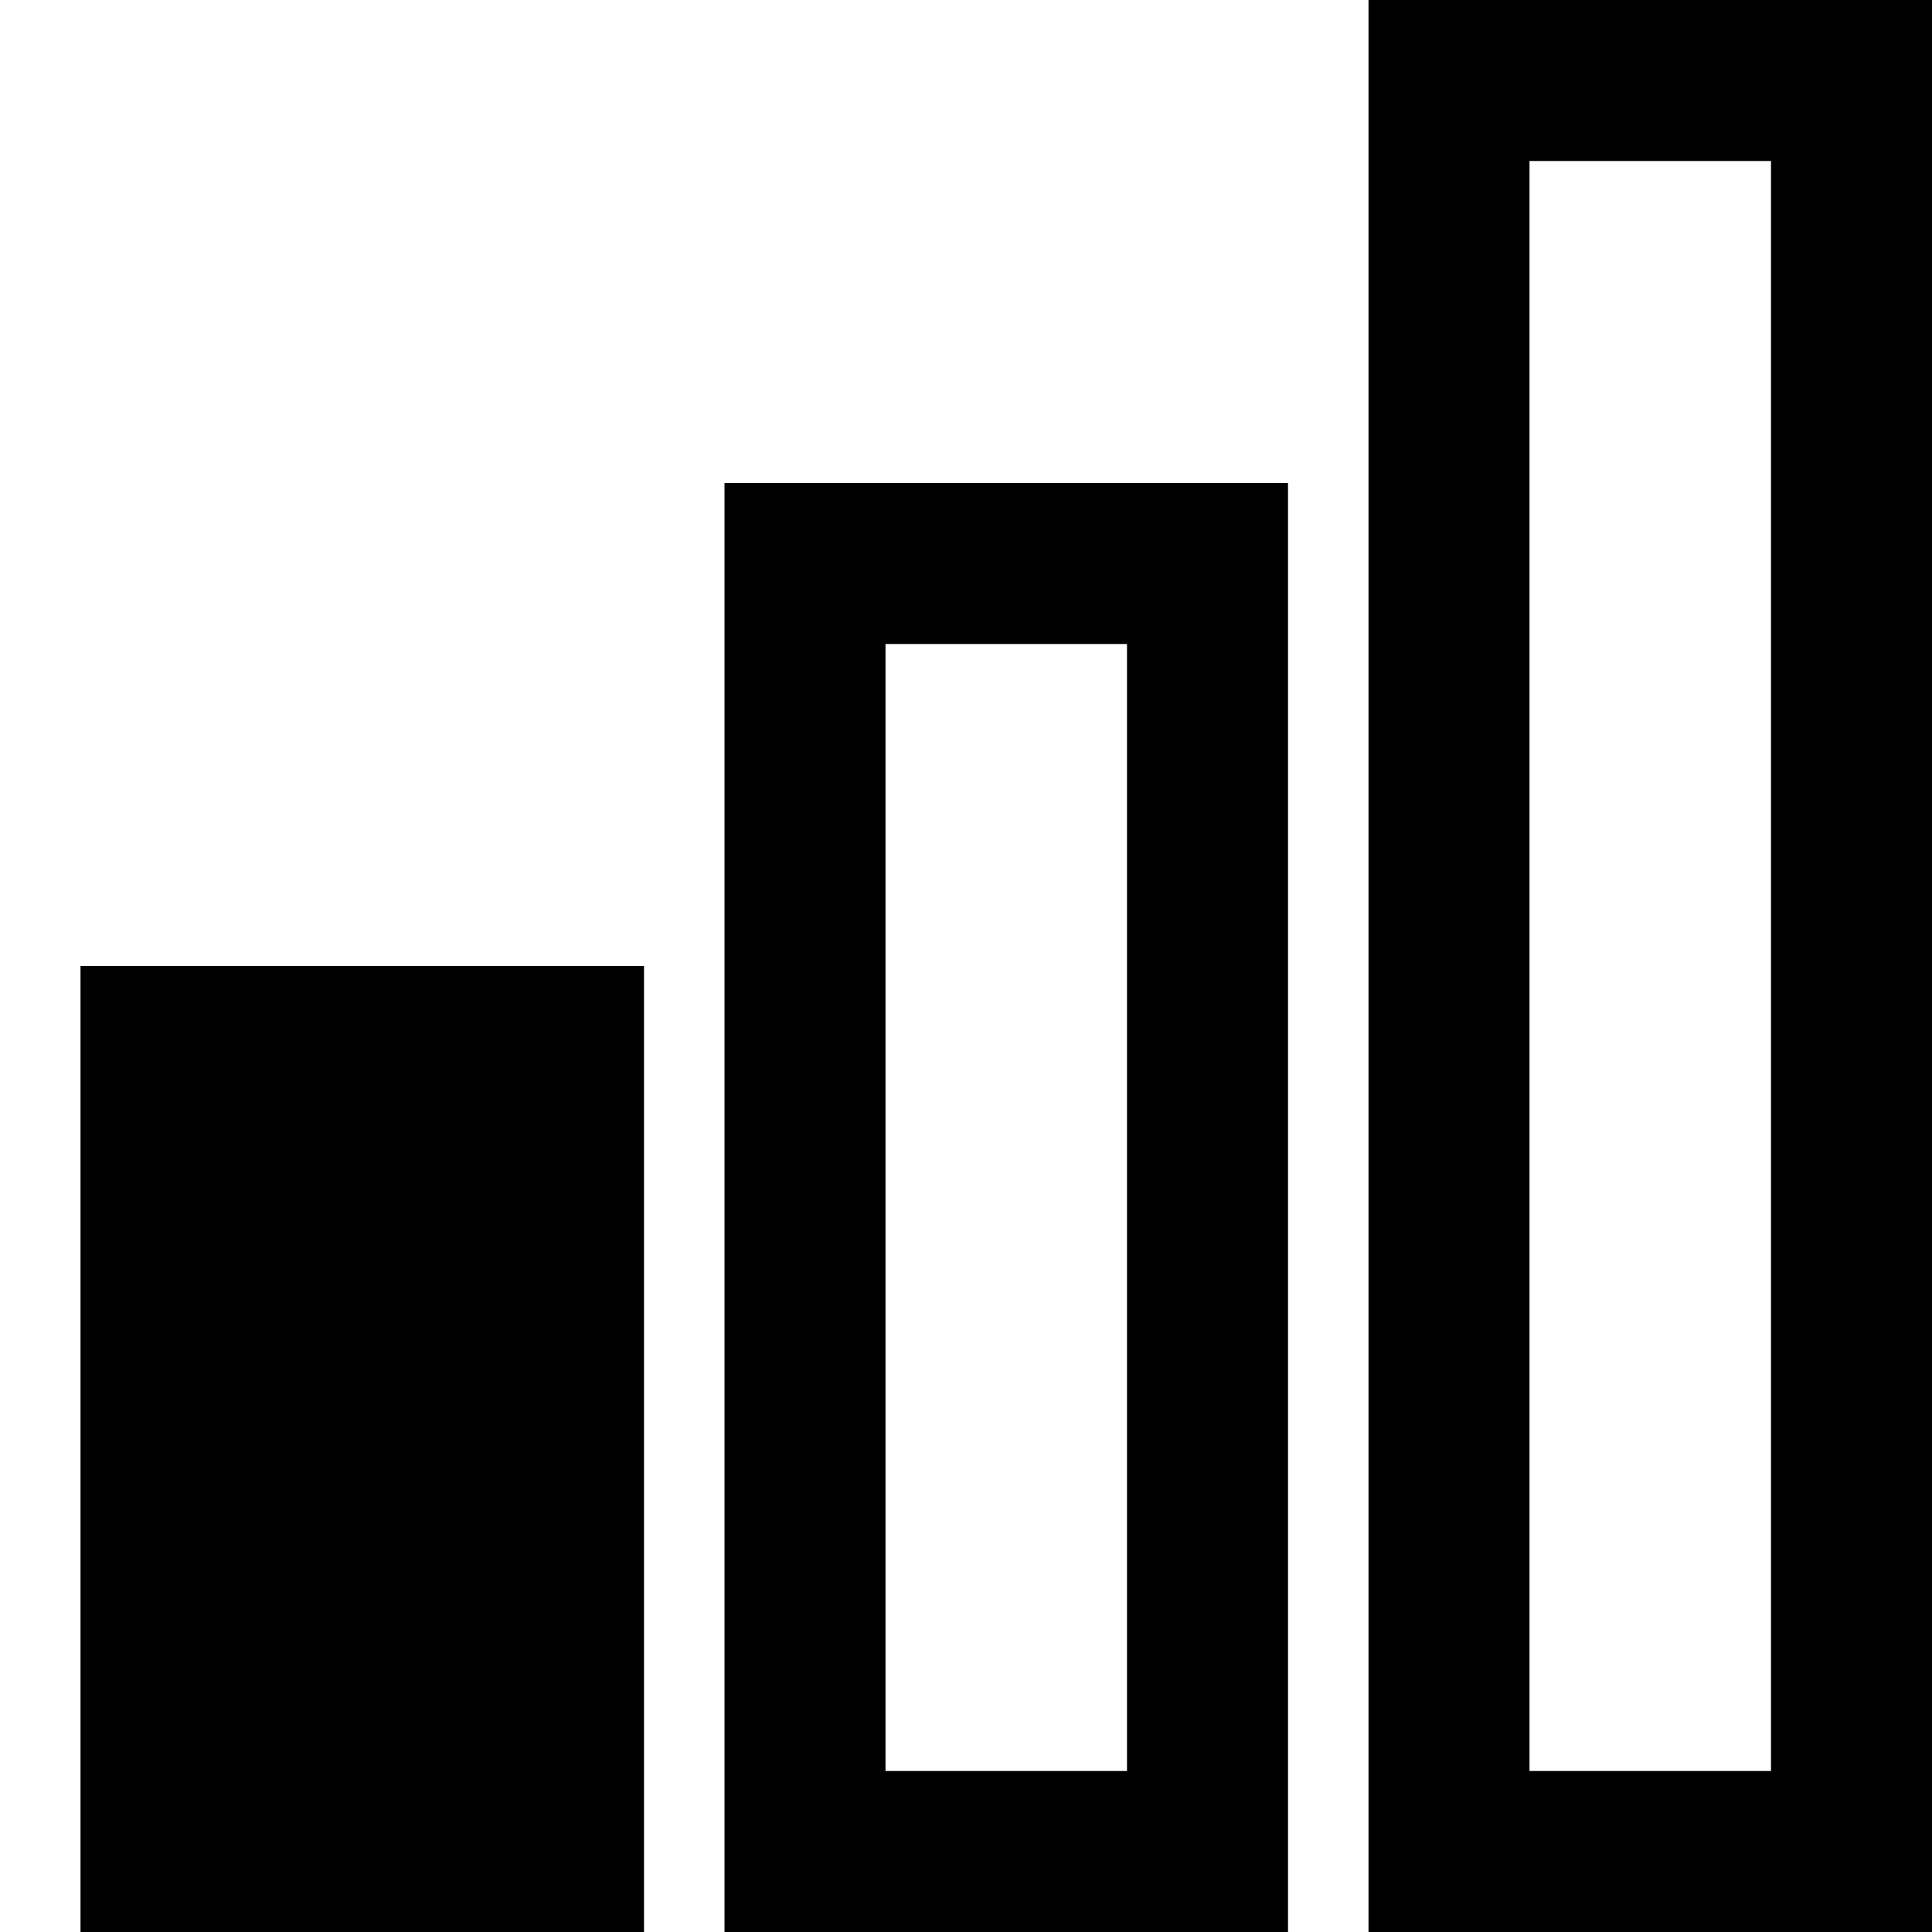 <svg xmlns="http://www.w3.org/2000/svg" viewBox="0 0 24 24"><path d="M 17 0 L 17 24 L 24 24 L 24 0 Z M 19 2 L 22 2 L 22 22 L 19 22 Z M 9 6 L 9 24 L 16 24 L 16 6 Z M 11 8 L 14 8 L 14 22 L 11 22 Z M 1 12 L 1 24 L 8 24 L 8 12 Z"/></svg>